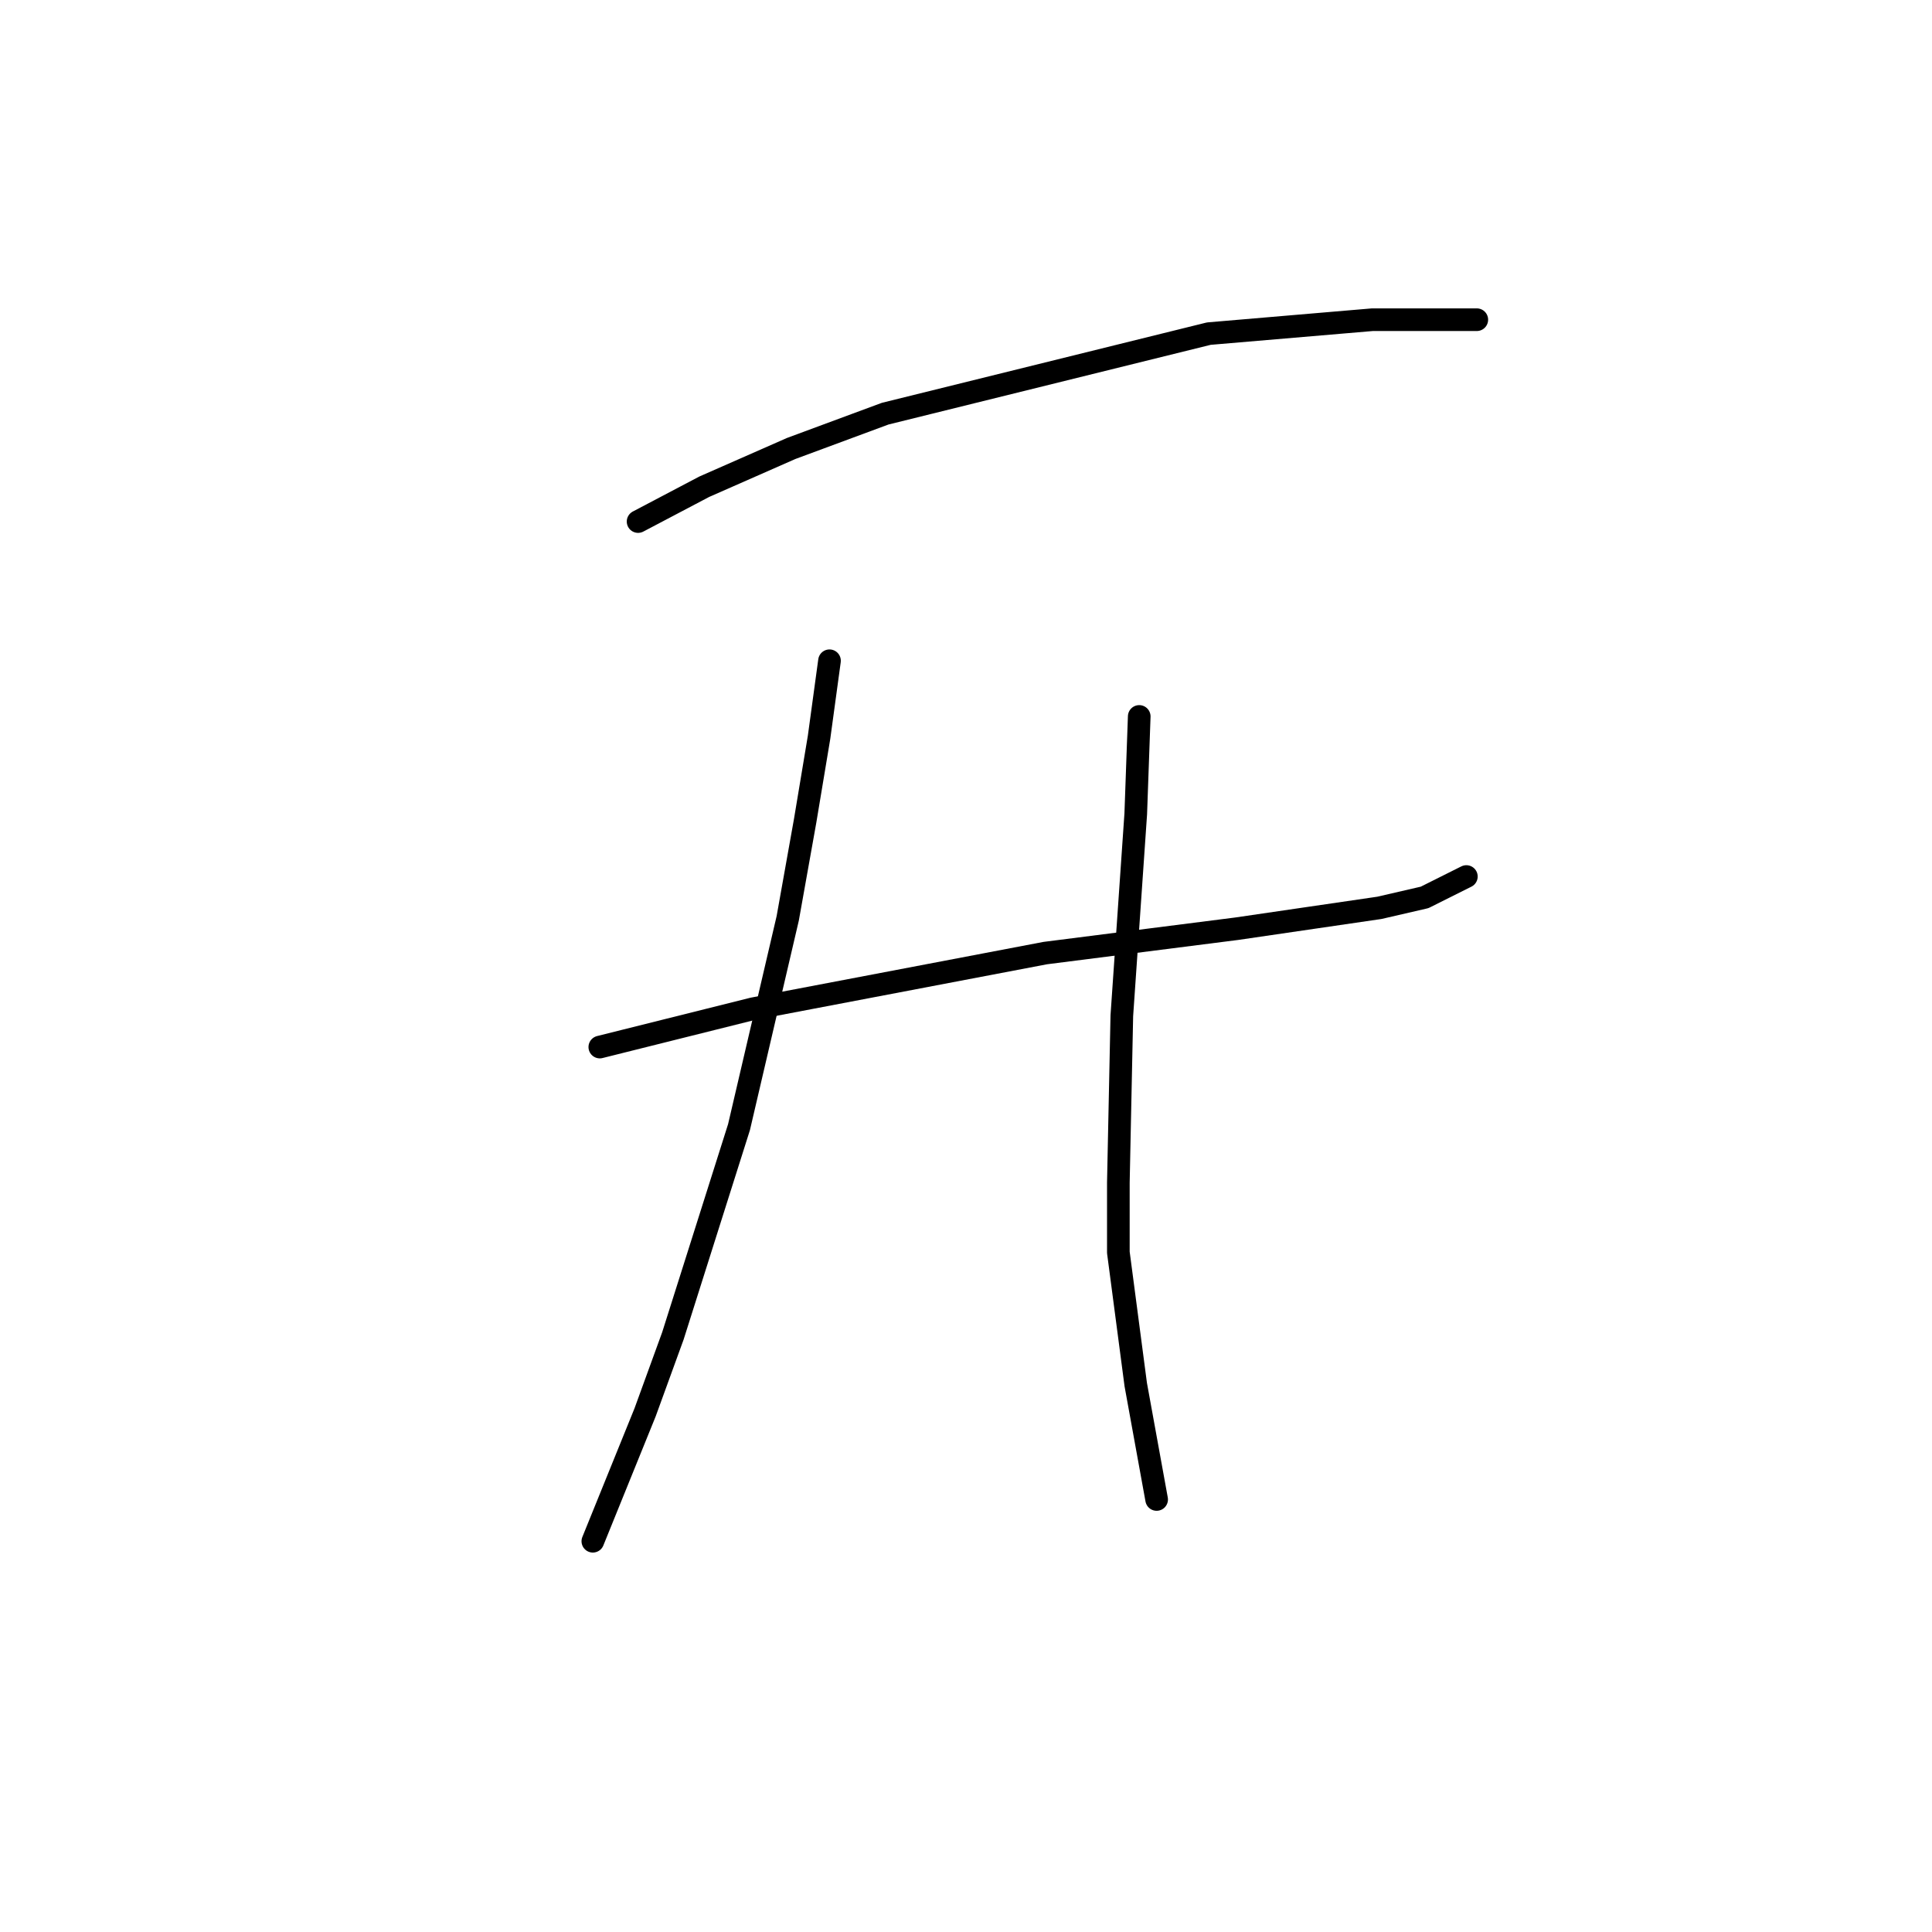 <?xml version="1.0" standalone="no"?>
    <svg width="256" height="256" xmlns="http://www.w3.org/2000/svg" version="1.1">
    <polyline stroke="black" stroke-width="3" stroke-linecap="round" fill="transparent" stroke-linejoin="round" points="84.55 69.108 93.312 64.497 104.84 59.424 117.291 54.813 160.177 44.207 181.85 42.362 195.684 42.362 195.684 42.362 " />
        <polyline stroke="black" stroke-width="3" stroke-linecap="round" fill="transparent" stroke-linejoin="round" points="79.478 138.74 88.7 136.434 99.768 133.668 138.503 126.289 163.866 123.061 182.773 120.295 188.767 118.911 194.301 116.144 194.301 116.144 " />
        <polyline stroke="black" stroke-width="3" stroke-linecap="round" fill="transparent" stroke-linejoin="round" points="109.913 87.554 108.529 97.699 106.685 108.766 104.379 121.678 97.923 149.346 89.162 177.015 85.472 187.16 78.555 204.222 78.555 204.222 " />
        <polyline stroke="black" stroke-width="3" stroke-linecap="round" fill="transparent" stroke-linejoin="round" points="150.954 94.932 150.493 107.844 148.648 134.59 148.187 156.724 148.187 165.947 150.493 183.47 153.26 198.688 153.26 198.688 " />
        </svg>